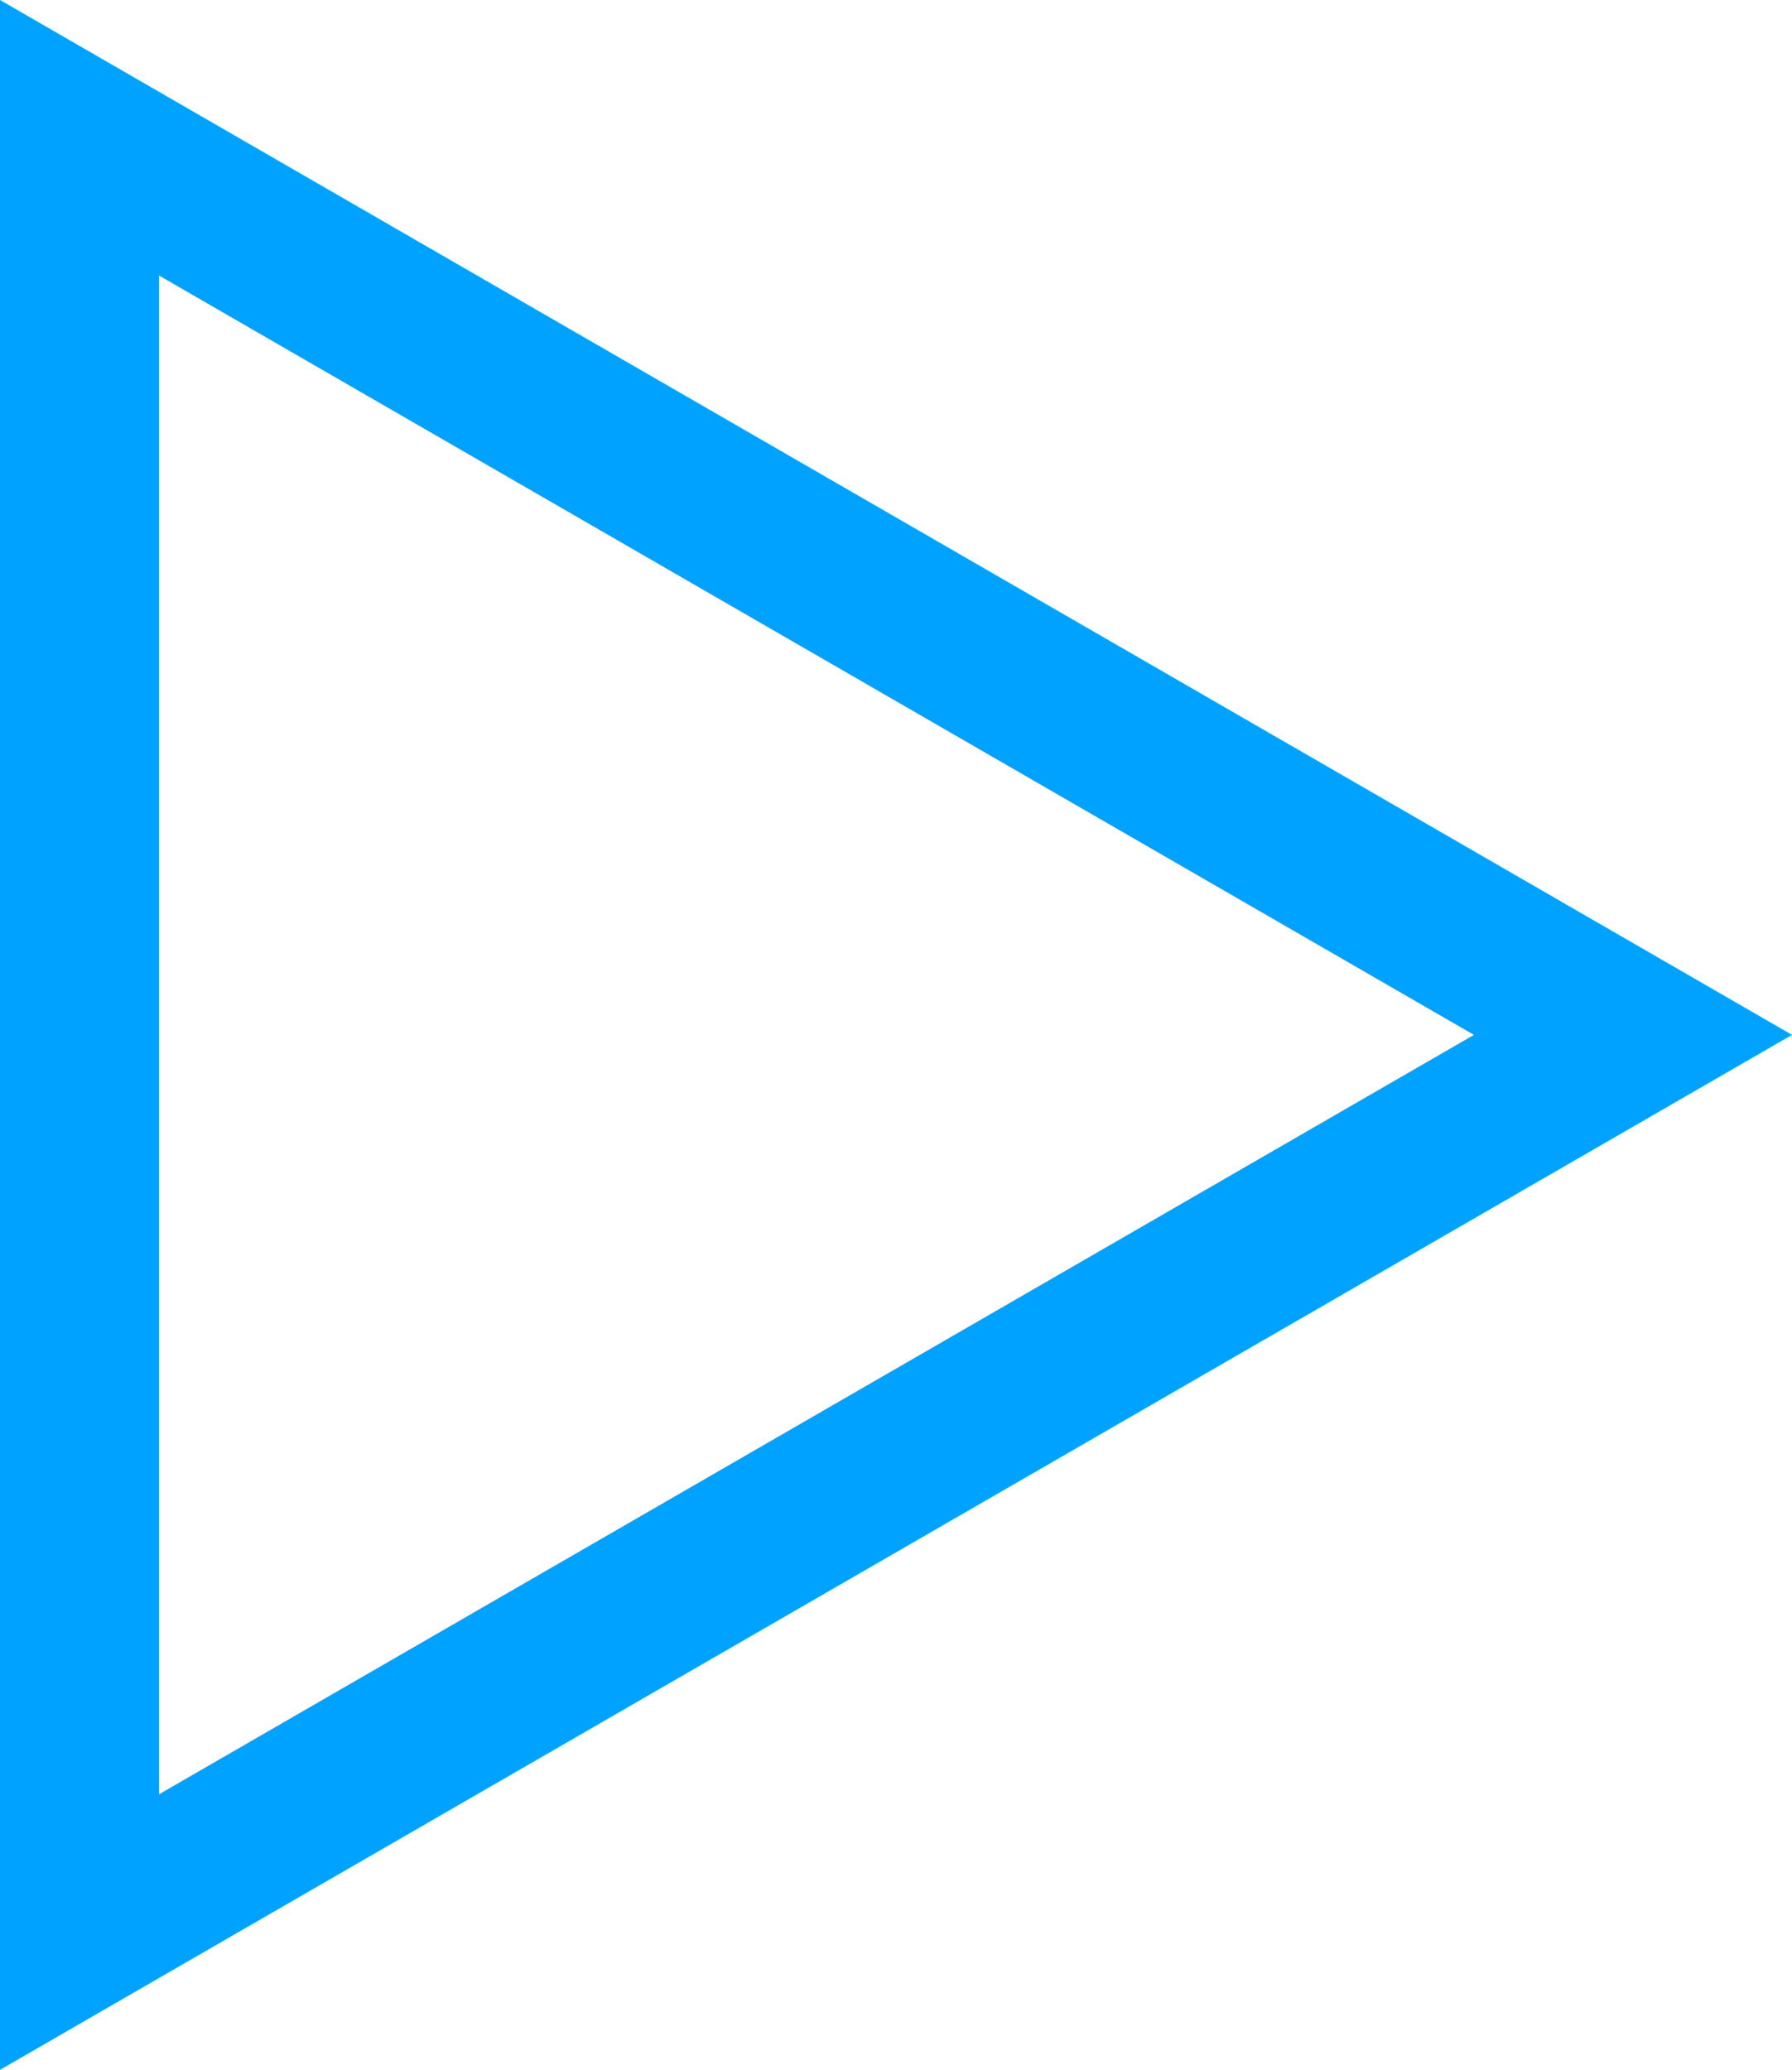 <svg xmlns="http://www.w3.org/2000/svg" viewBox="0 0 338 390.29"><defs><style>.a{fill:none;stroke:#00a2ff;stroke-miterlimit:9;stroke-width:30px;}</style></defs><polygon class="a" points="308 195.14 15 25.98 15 364.31 308 195.14"/></svg>